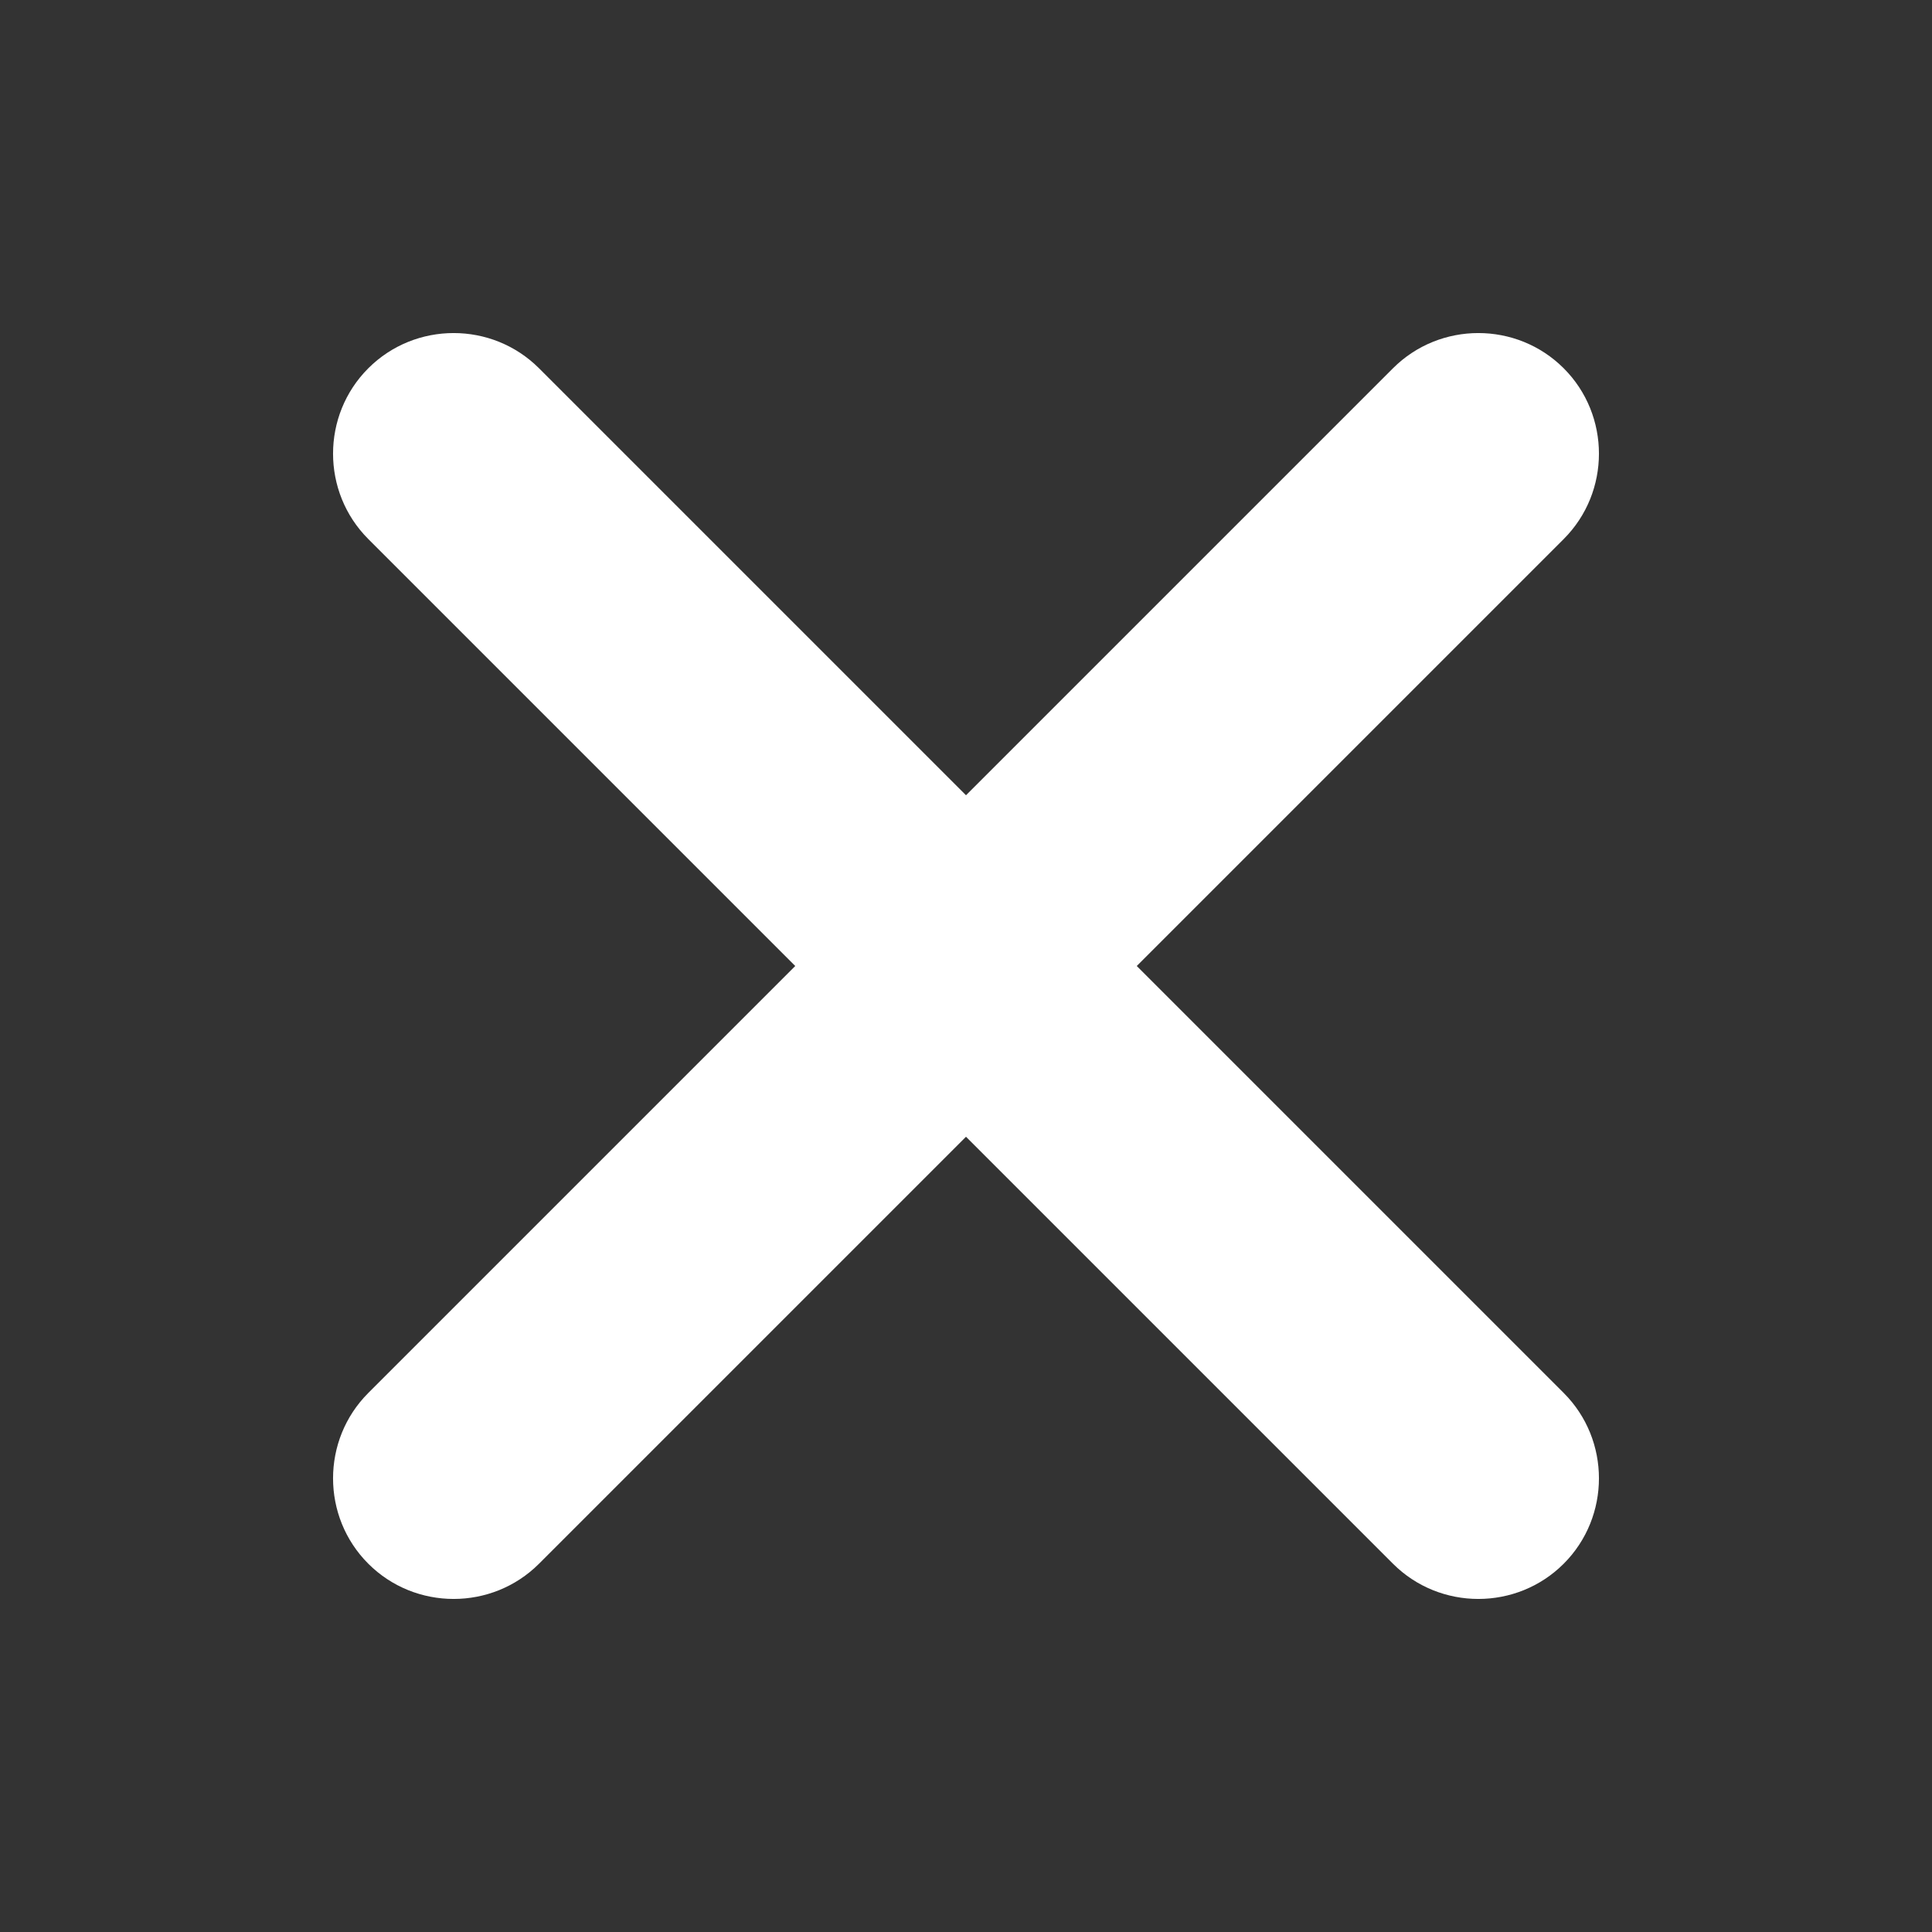 <?xml version="1.0" encoding="utf-8"?>
<!-- Generator: Adobe Illustrator 22.1.0, SVG Export Plug-In . SVG Version: 6.00 Build 0)  -->
<svg version="1.1" id="图层_1" xmlns="http://www.w3.org/2000/svg" xmlns:xlink="http://www.w3.org/1999/xlink" x="0px" y="0px"
	 viewBox="0 0 1024 1024" style="enable-background:new 0 0 1024 1024;" xml:space="preserve">
<rect x="0" y="0" width="1024" height="1024" fill="#333333" stroke="none"/>
<style type="text/css">
	.st0{fill:white;}
</style>
<path class="st0" d="M828.8,738.3c24.9,24.9,24.9,65.6,0,90.5l0,0c-24.9,24.9-65.6,24.9-90.5,0L512,602.5L285.7,828.8
	c-24.9,24.9-65.6,24.9-90.5,0l0,0c-24.9-24.9-24.9-65.6,0-90.5L421.5,512L195.2,285.7c-24.9-24.9-24.9-65.6,0-90.5l0,0
	c24.9-24.9,65.6-24.9,90.5,0L512,421.5l226.3-226.3c24.9-24.9,65.6-24.9,90.5,0l0,0c24.9,24.9,24.9,65.6,0,90.5L602.5,512
	L828.8,738.3z"/>
</svg>
